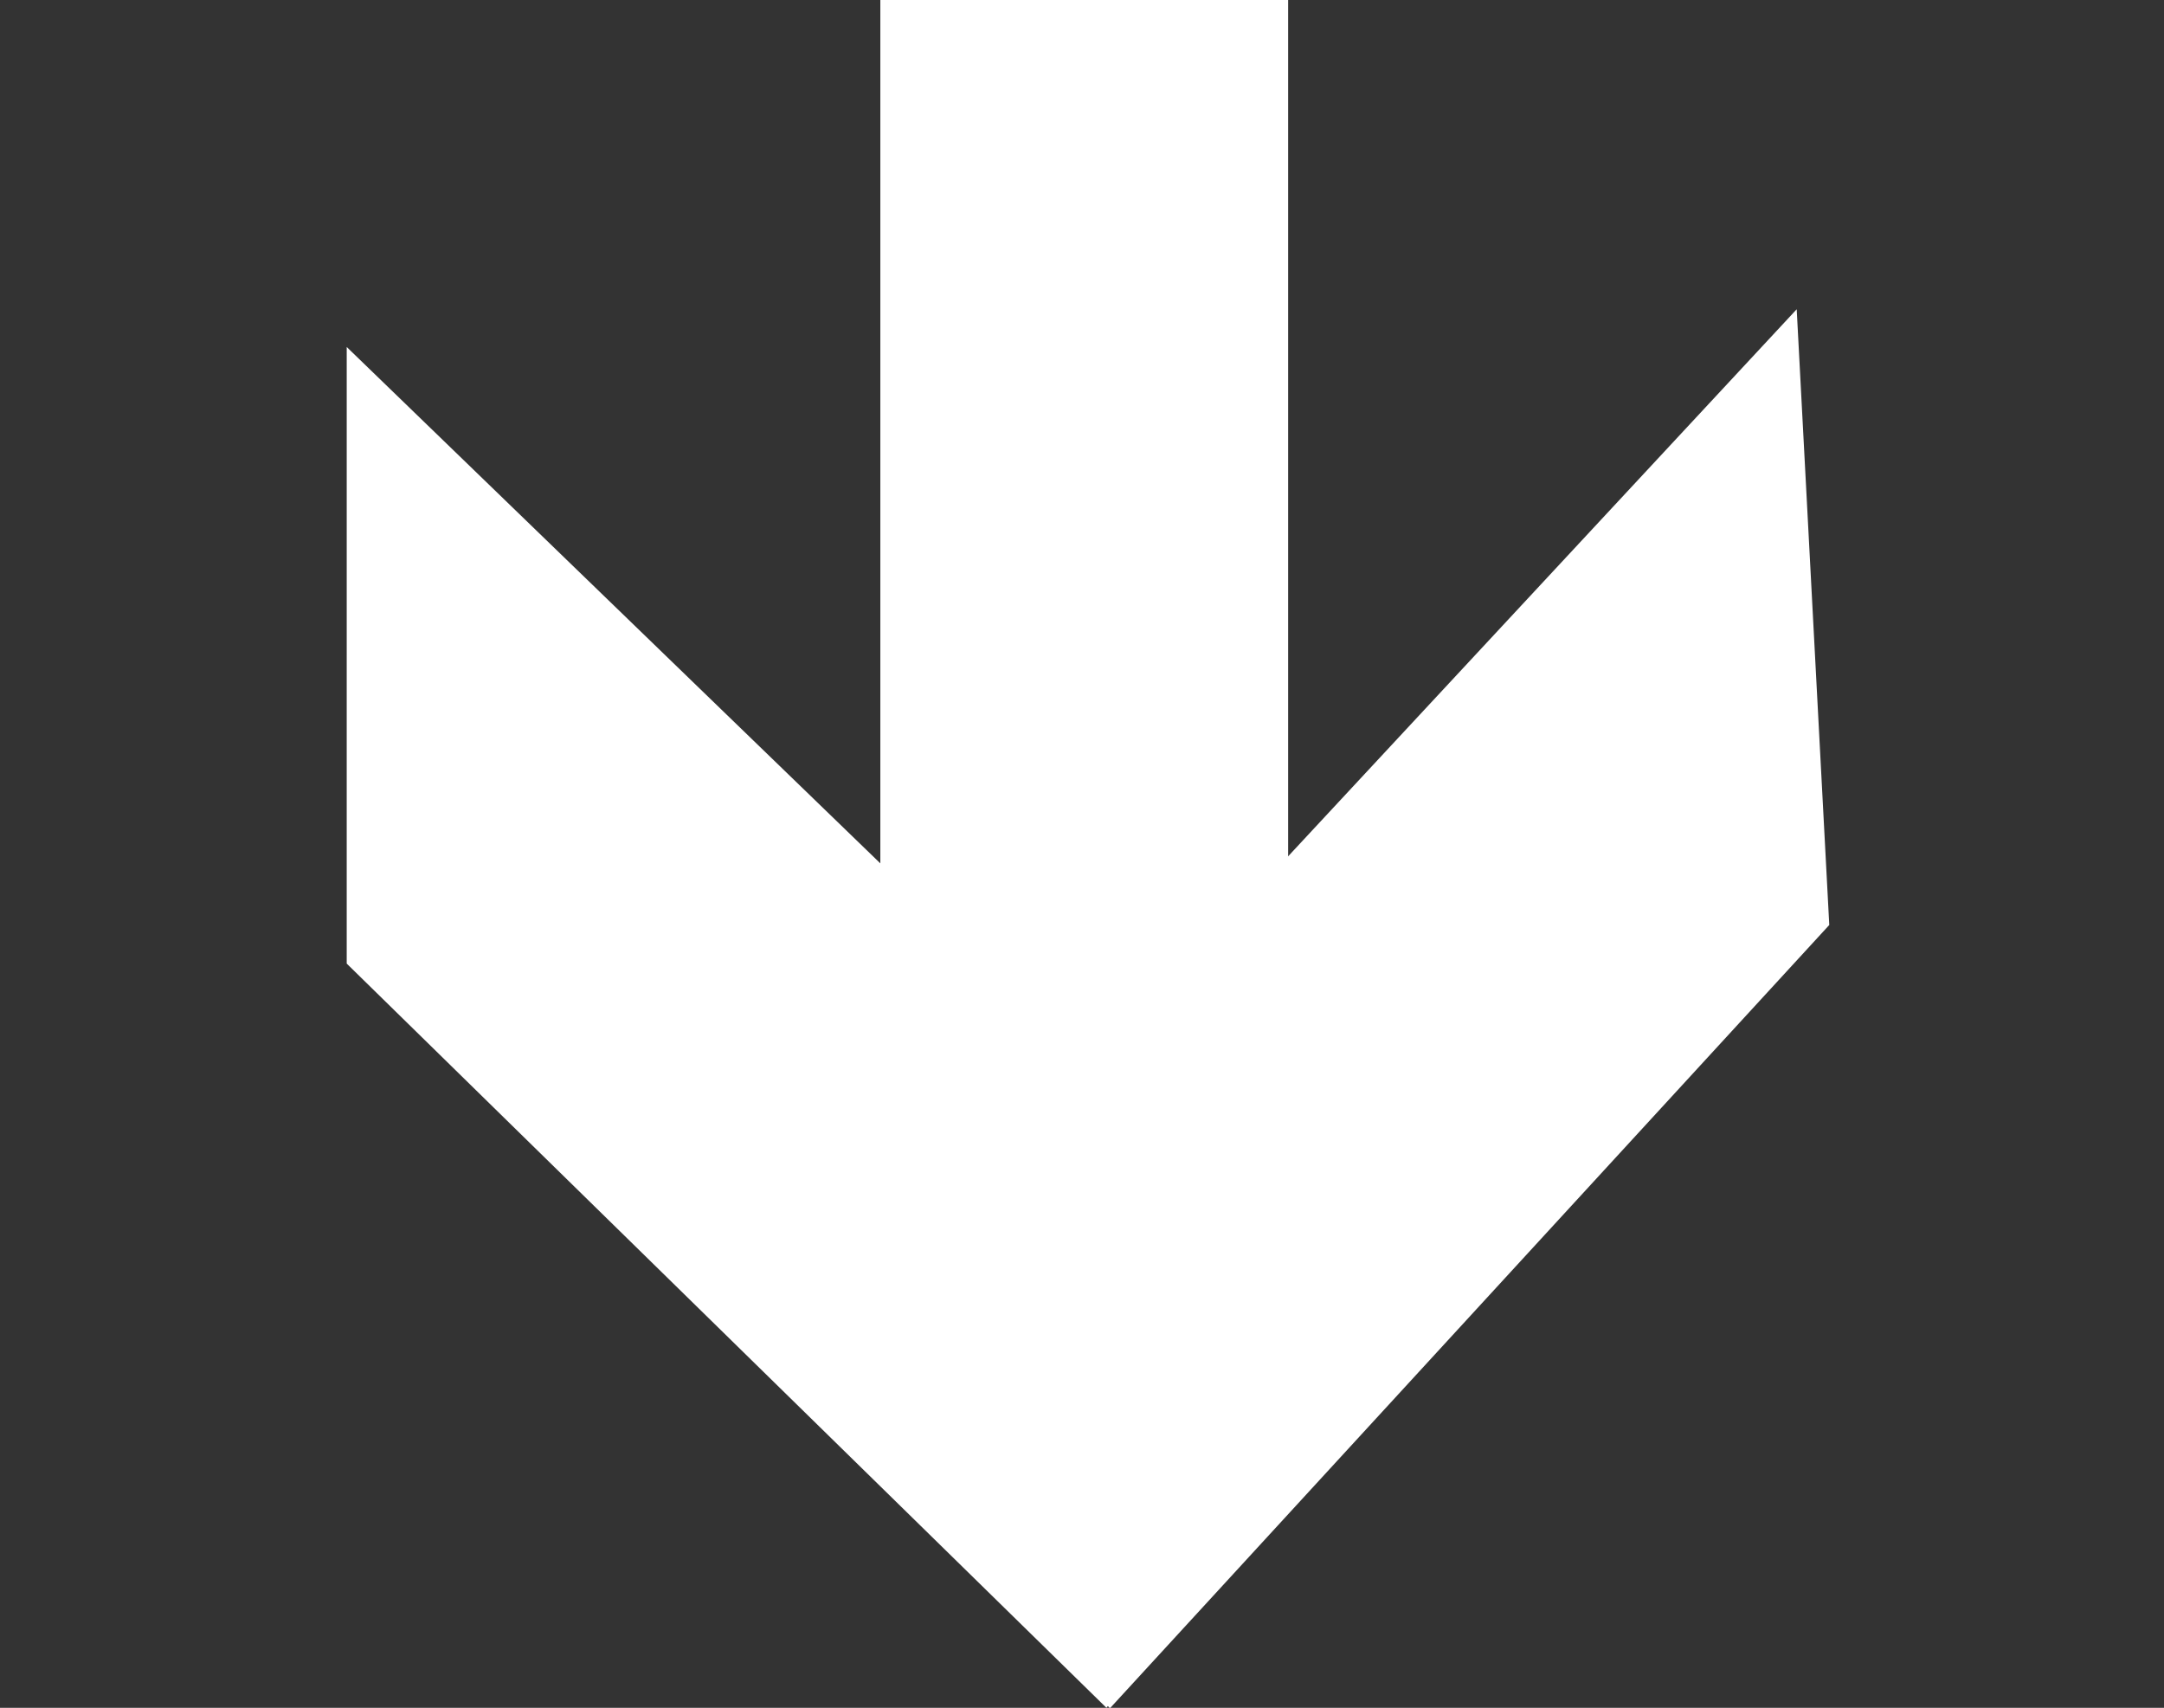 <svg xmlns="http://www.w3.org/2000/svg" width="26.644" height="21.025" viewBox="0 0 26.644 21.025">
  <rect x="0" y="0" width="26.644" height="21.025" fill="#333333" stroke="none"/>
  <g id="Group_4344" data-name="Group 4344" transform="translate(0 21.025) rotate(-90)">
    <rect id="Rectangle_2369" data-name="Rectangle 2369" width="14.435" height="5.021" transform="translate(6.591 10.839)" fill="#fff"/>
    <path id="Path_1471" data-name="Path 1471" d="M4.98,5.729l13.07.778L17.978.96,0,0Z" transform="translate(16.753 4.269) rotate(131)" fill="#fff"/>
    <path id="Path_1472" data-name="Path 1472" d="M4.98.778,18.05,0l-.073,5.547L0,6.507Z" transform="matrix(-0.695, -0.719, 0.719, -0.695, 12.539, 26.644)" fill="#fff"/>
  </g>
</svg>
